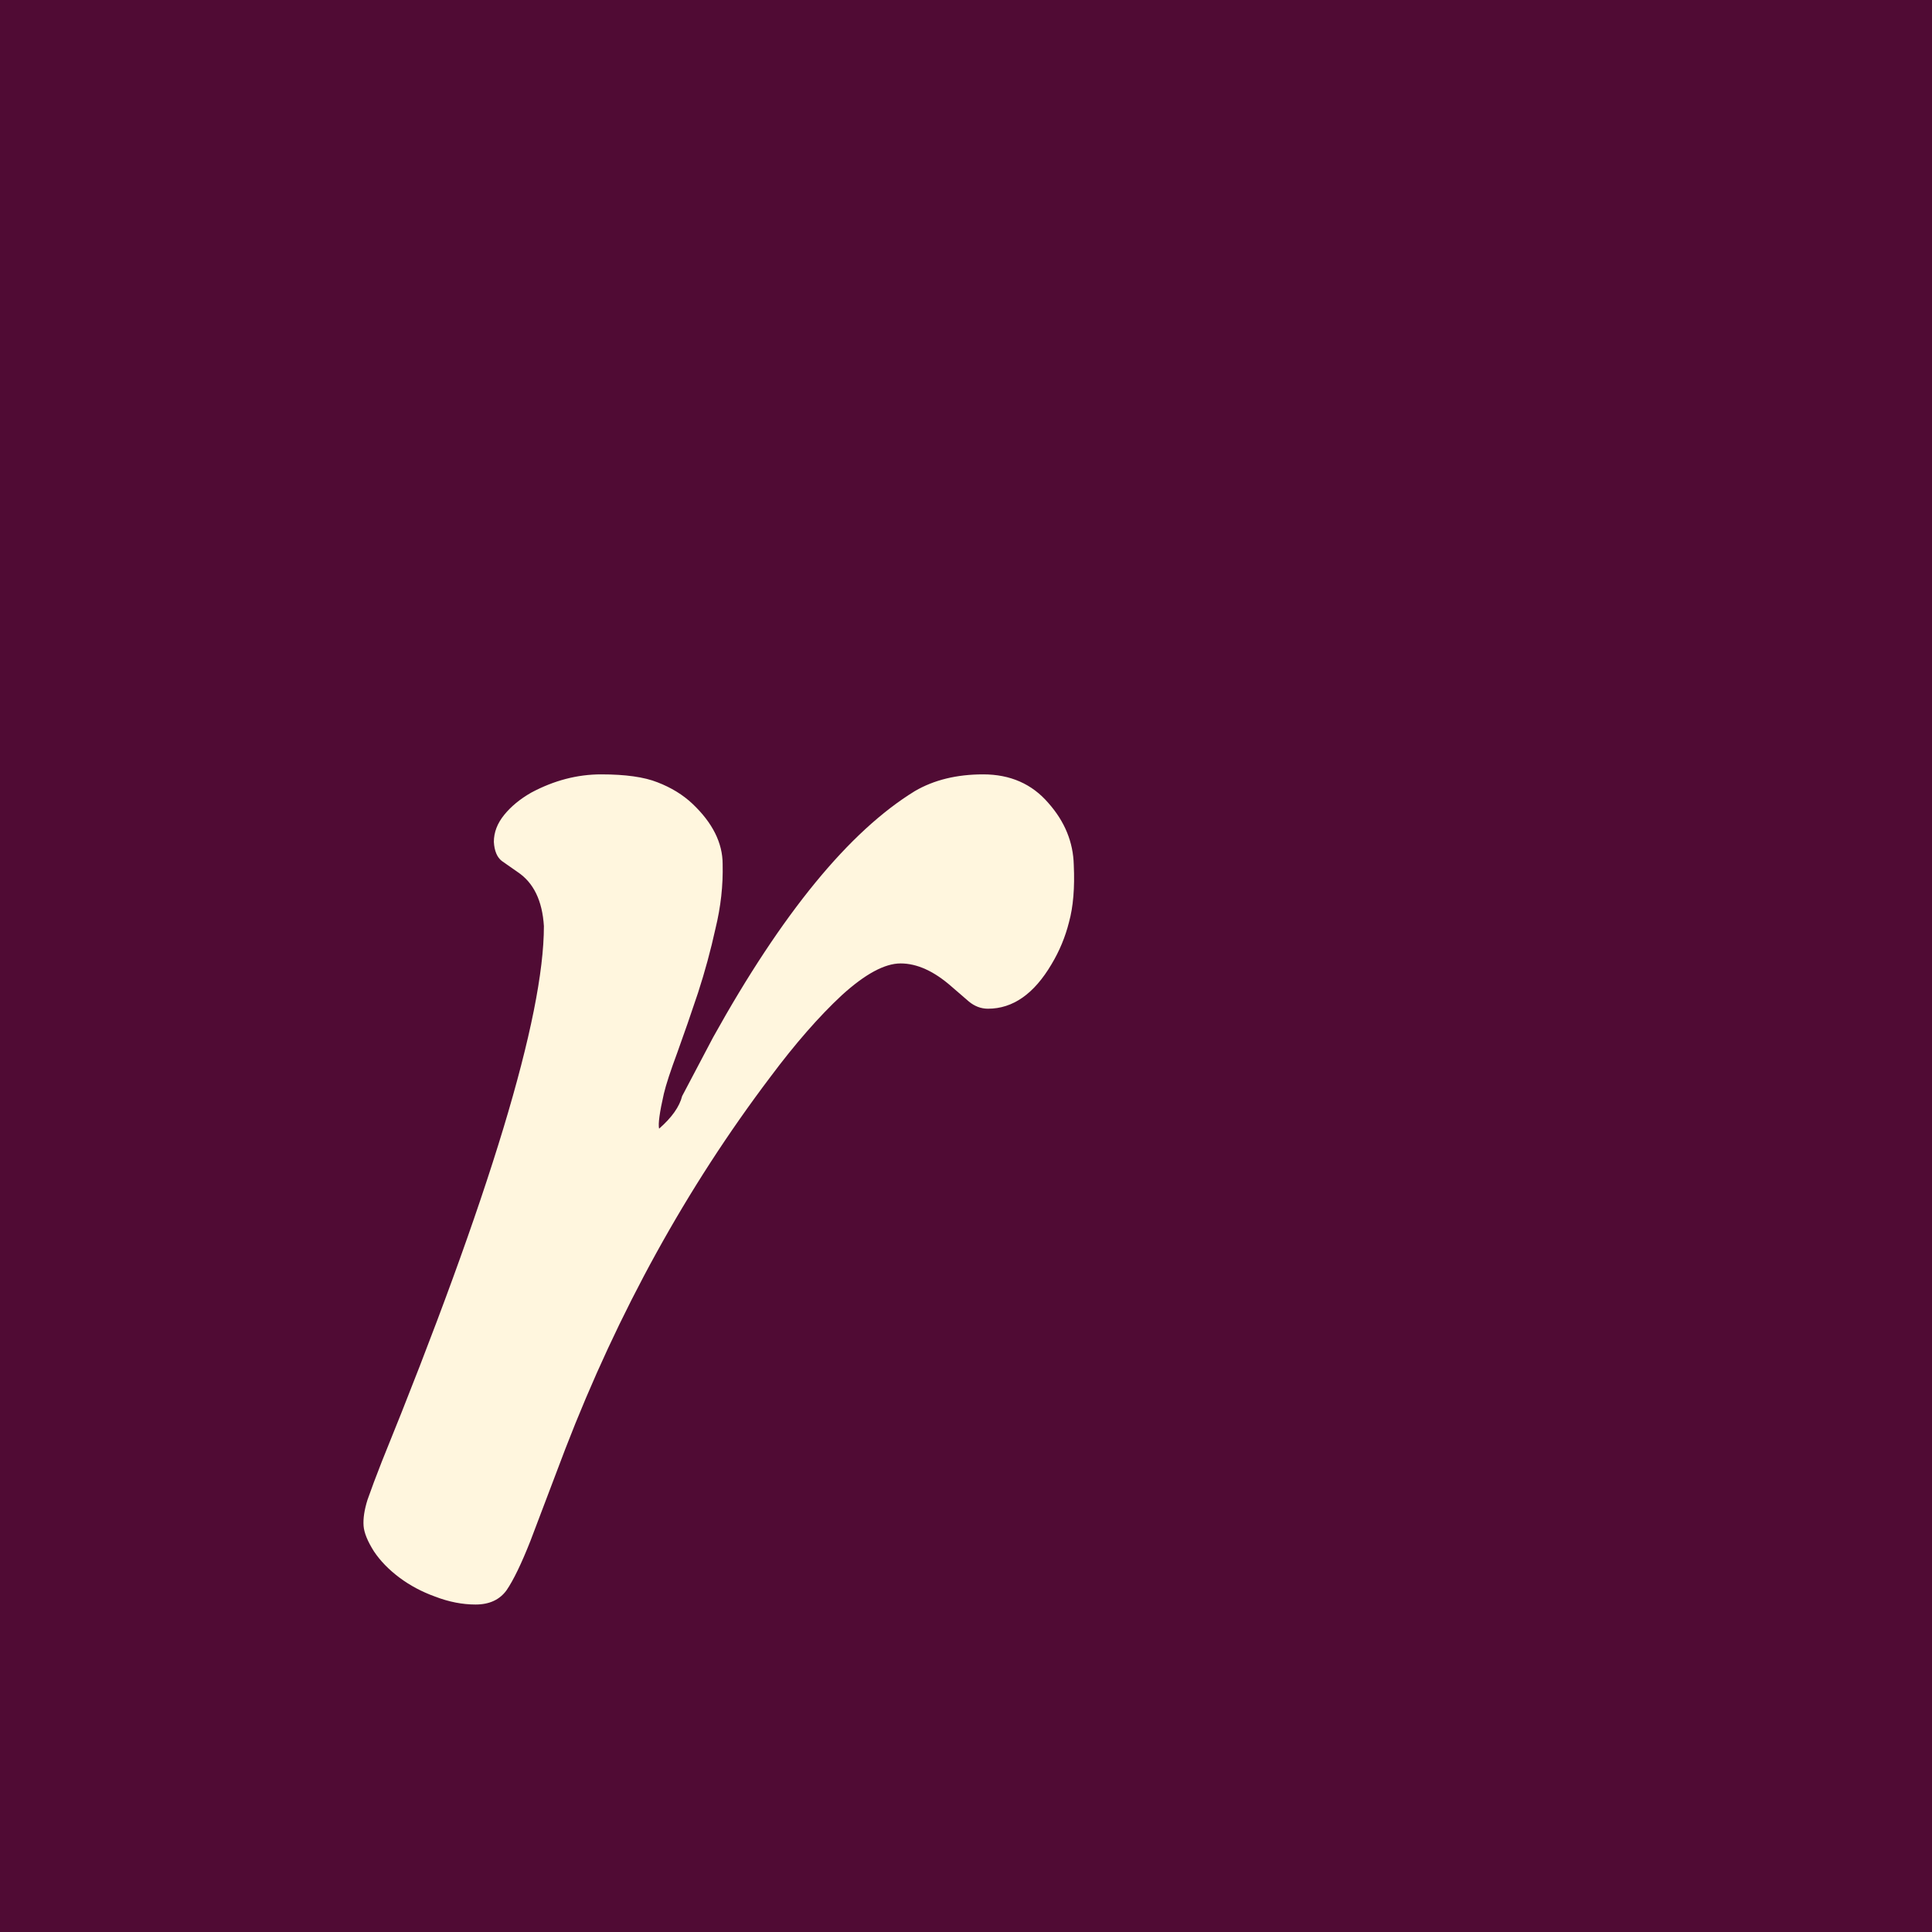 <svg width="144" height="144" viewBox="0 0 144 144" fill="none" xmlns="http://www.w3.org/2000/svg">
<rect x="0" y="0" width="144" height="144" fill="#808080" stroke="none"/>
<g clip-path="url(#clip0)">
<rect width="144" height="144" fill="#500B34"/>
<path d="M29.763 117.579C28.974 116.987 28.342 116.336 27.868 115.625C27.395 114.875 27.138 114.243 27.099 113.73C27.059 113.178 27.158 112.526 27.395 111.776C27.671 110.987 28.026 110.039 28.46 108.934C36.513 89.118 40.539 75.816 40.539 69.026C40.421 67.132 39.77 65.79 38.586 65L37.401 64.171C37.046 63.895 36.849 63.421 36.809 62.75C36.809 62.039 37.066 61.368 37.579 60.737C38.092 60.105 38.763 59.553 39.592 59.079C41.289 58.171 43.026 57.717 44.803 57.717C46.618 57.717 48.02 57.914 49.007 58.309C50.033 58.704 50.901 59.237 51.612 59.908C53.112 61.329 53.862 62.829 53.862 64.408C53.901 65.987 53.724 67.585 53.329 69.204C52.974 70.822 52.539 72.421 52.026 74C51.513 75.54 51 77.02 50.487 78.441C49.974 79.822 49.638 80.849 49.48 81.52C49.164 82.901 49.046 83.77 49.125 84.125C50.072 83.296 50.645 82.487 50.842 81.697L53.151 77.316C58.283 68.079 63.296 61.961 68.191 58.961C69.612 58.132 71.309 57.717 73.283 57.717C75.296 57.717 76.915 58.428 78.138 59.849C79.362 61.23 79.993 62.77 80.033 64.467C80.112 66.165 79.993 67.585 79.678 68.73C79.401 69.835 78.967 70.882 78.375 71.868C77.072 74.079 75.493 75.184 73.638 75.184C73.125 75.184 72.651 75.007 72.217 74.651L70.915 73.526C69.612 72.382 68.349 71.809 67.125 71.809C65.941 71.809 64.48 72.599 62.743 74.178C61.046 75.757 59.27 77.79 57.414 80.276C51.178 88.526 46.086 97.763 42.138 107.987L39.533 114.855C38.862 116.553 38.27 117.776 37.757 118.526C37.243 119.237 36.474 119.592 35.447 119.592C34.461 119.592 33.454 119.395 32.428 119C31.441 118.645 30.553 118.171 29.763 117.579Z" fill="#FFF6DE"/>
</g>
<defs>
<clipPath id="clip0">
<rect width="144" height="144" fill="white"/>
</clipPath>
</defs>
</svg>
